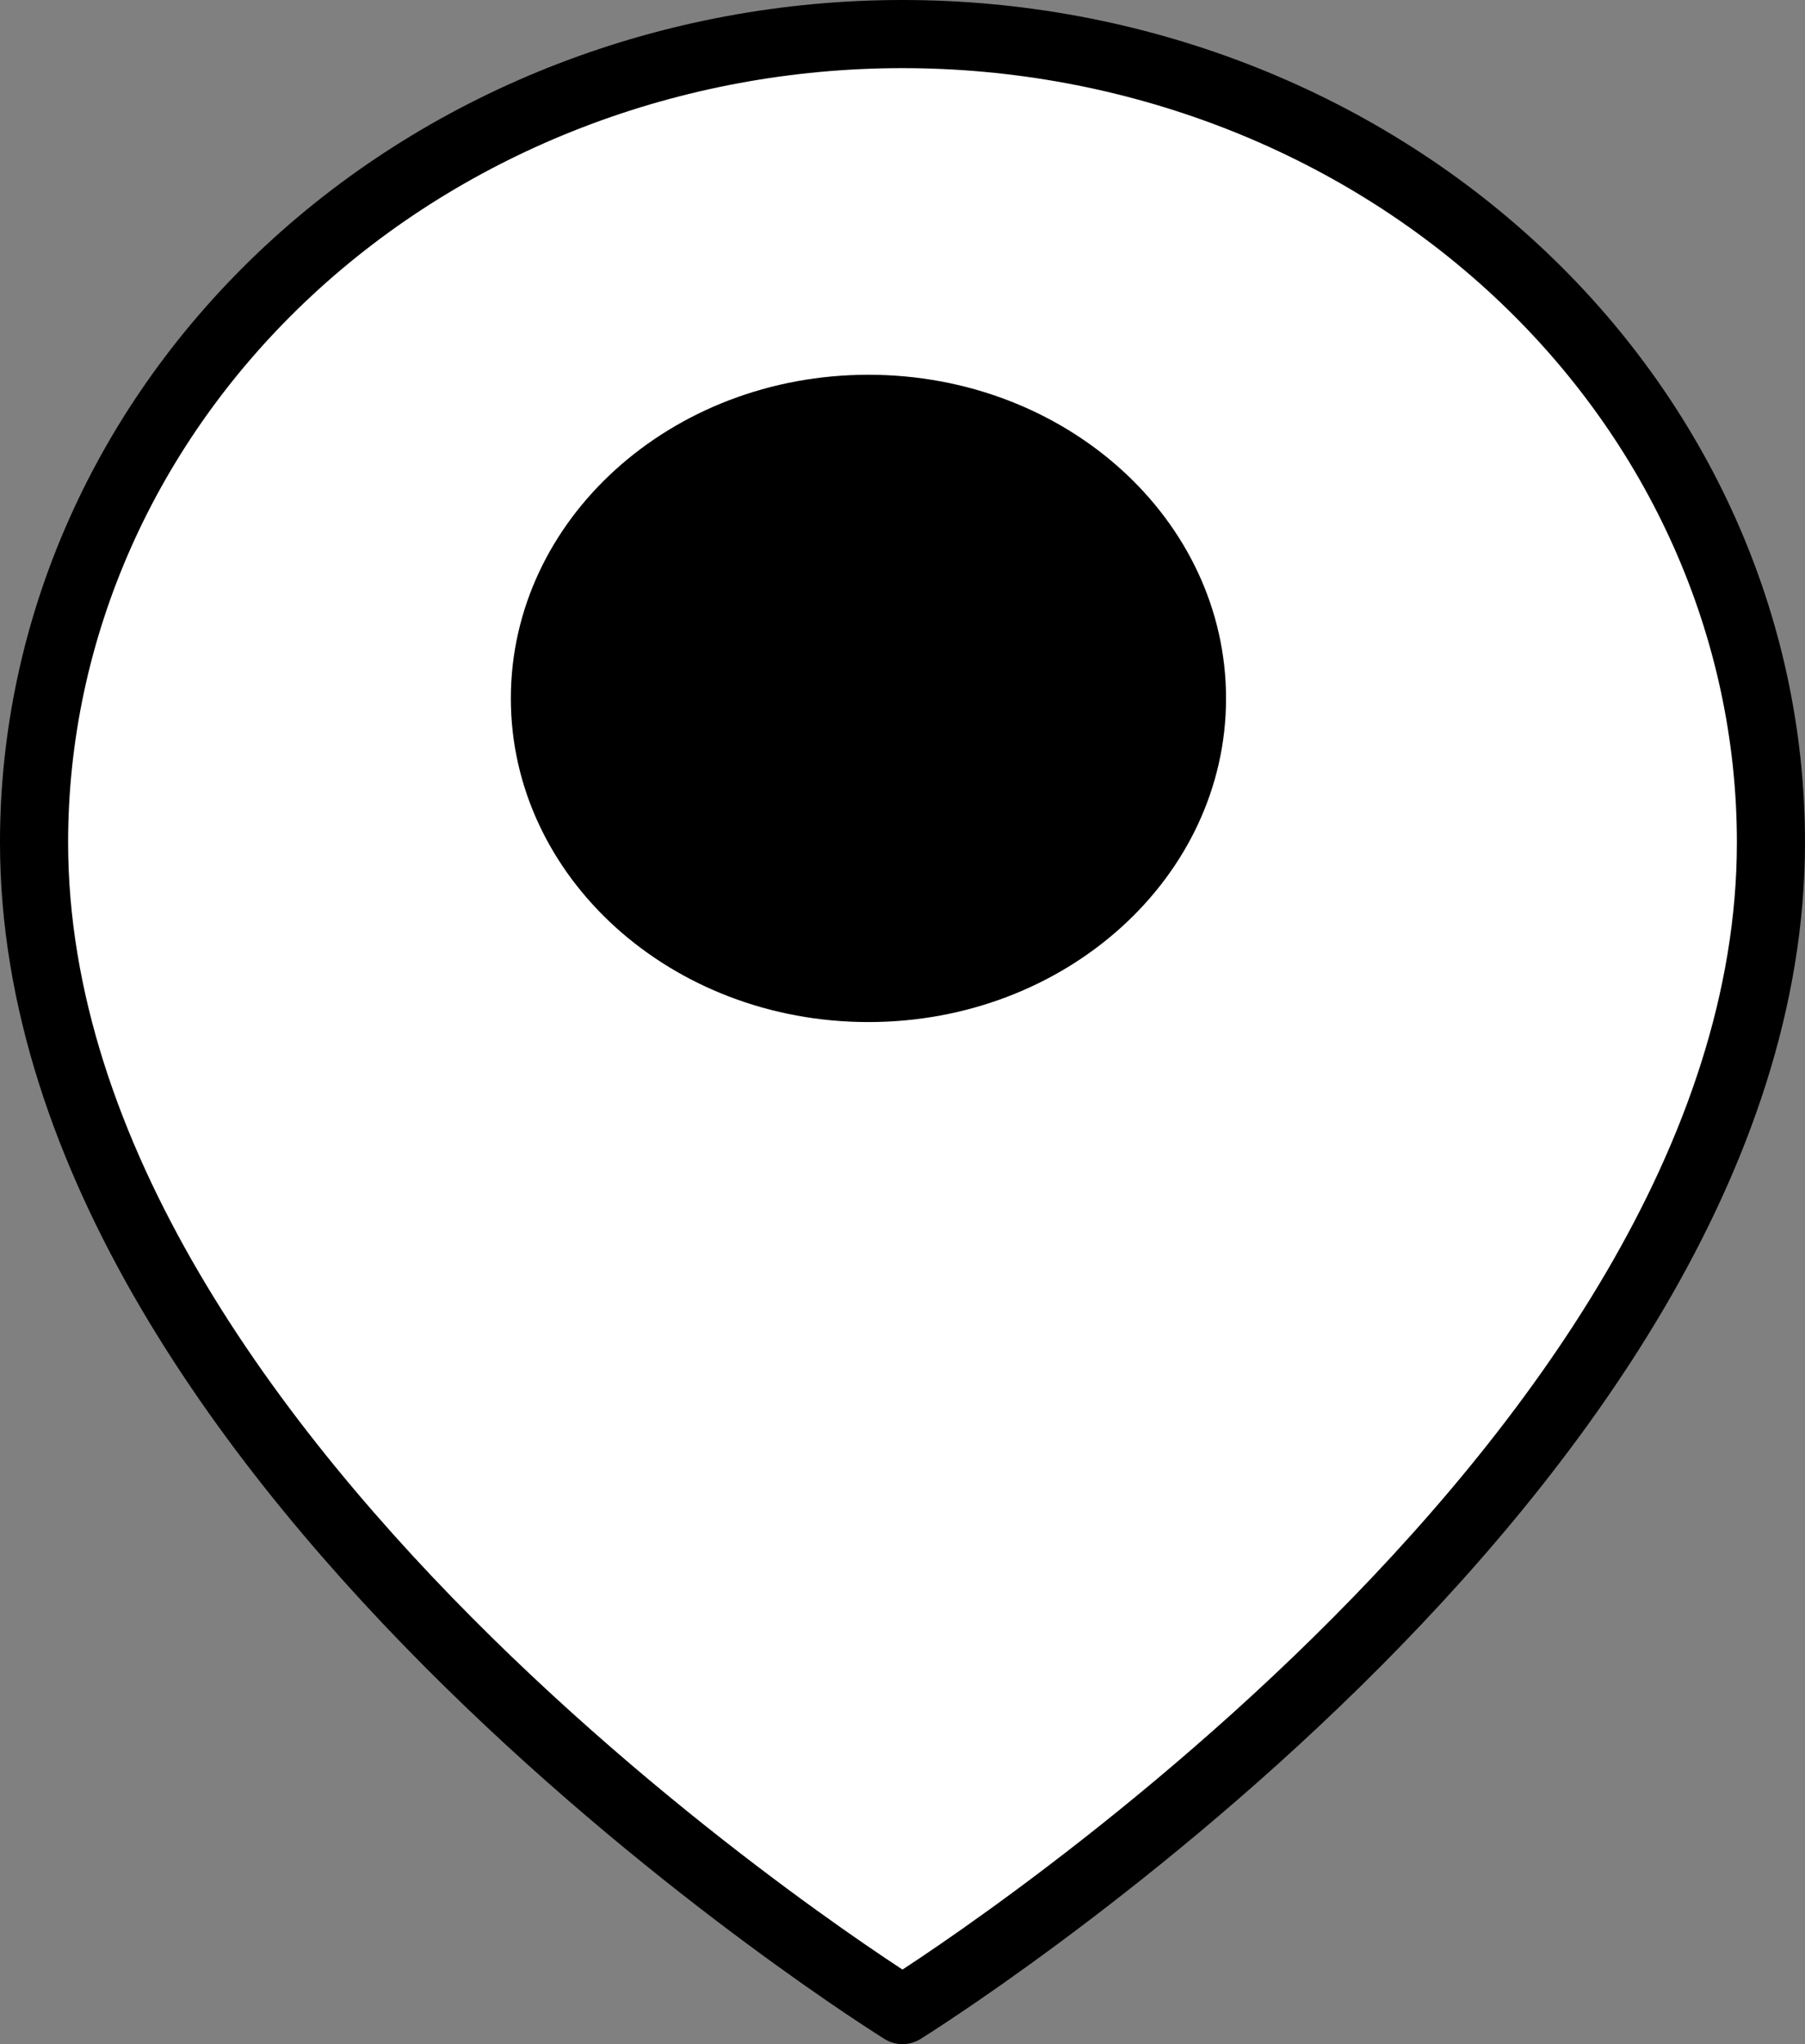 <svg width="53" height="60" viewBox="0 0 53 60" fill="none" xmlns="http://www.w3.org/2000/svg">
<rect x="0" y="0" width="53" height="60" fill="#808080" stroke="none"/>
<g id="Group 7">
<path id="Vector" d="M52 24.727C52 43.182 26.5 59 26.5 59C26.5 59 1 43.182 1 24.727C1 18.434 3.687 12.399 8.469 7.95C13.251 3.5 19.737 1 26.5 1C33.263 1 39.749 3.5 44.531 7.95C49.313 12.399 52 18.434 52 24.727Z" fill="white" stroke="black" stroke-width="2" stroke-linecap="round" stroke-linejoin="round"/>
<path id="Vector_2" d="M25.5 30C31.299 30 36 25.747 36 20.5C36 15.253 31.299 11 25.5 11C19.701 11 15 15.253 15 20.5C15 25.747 19.701 30 25.5 30Z" fill="black"/>
</g>
</svg>
